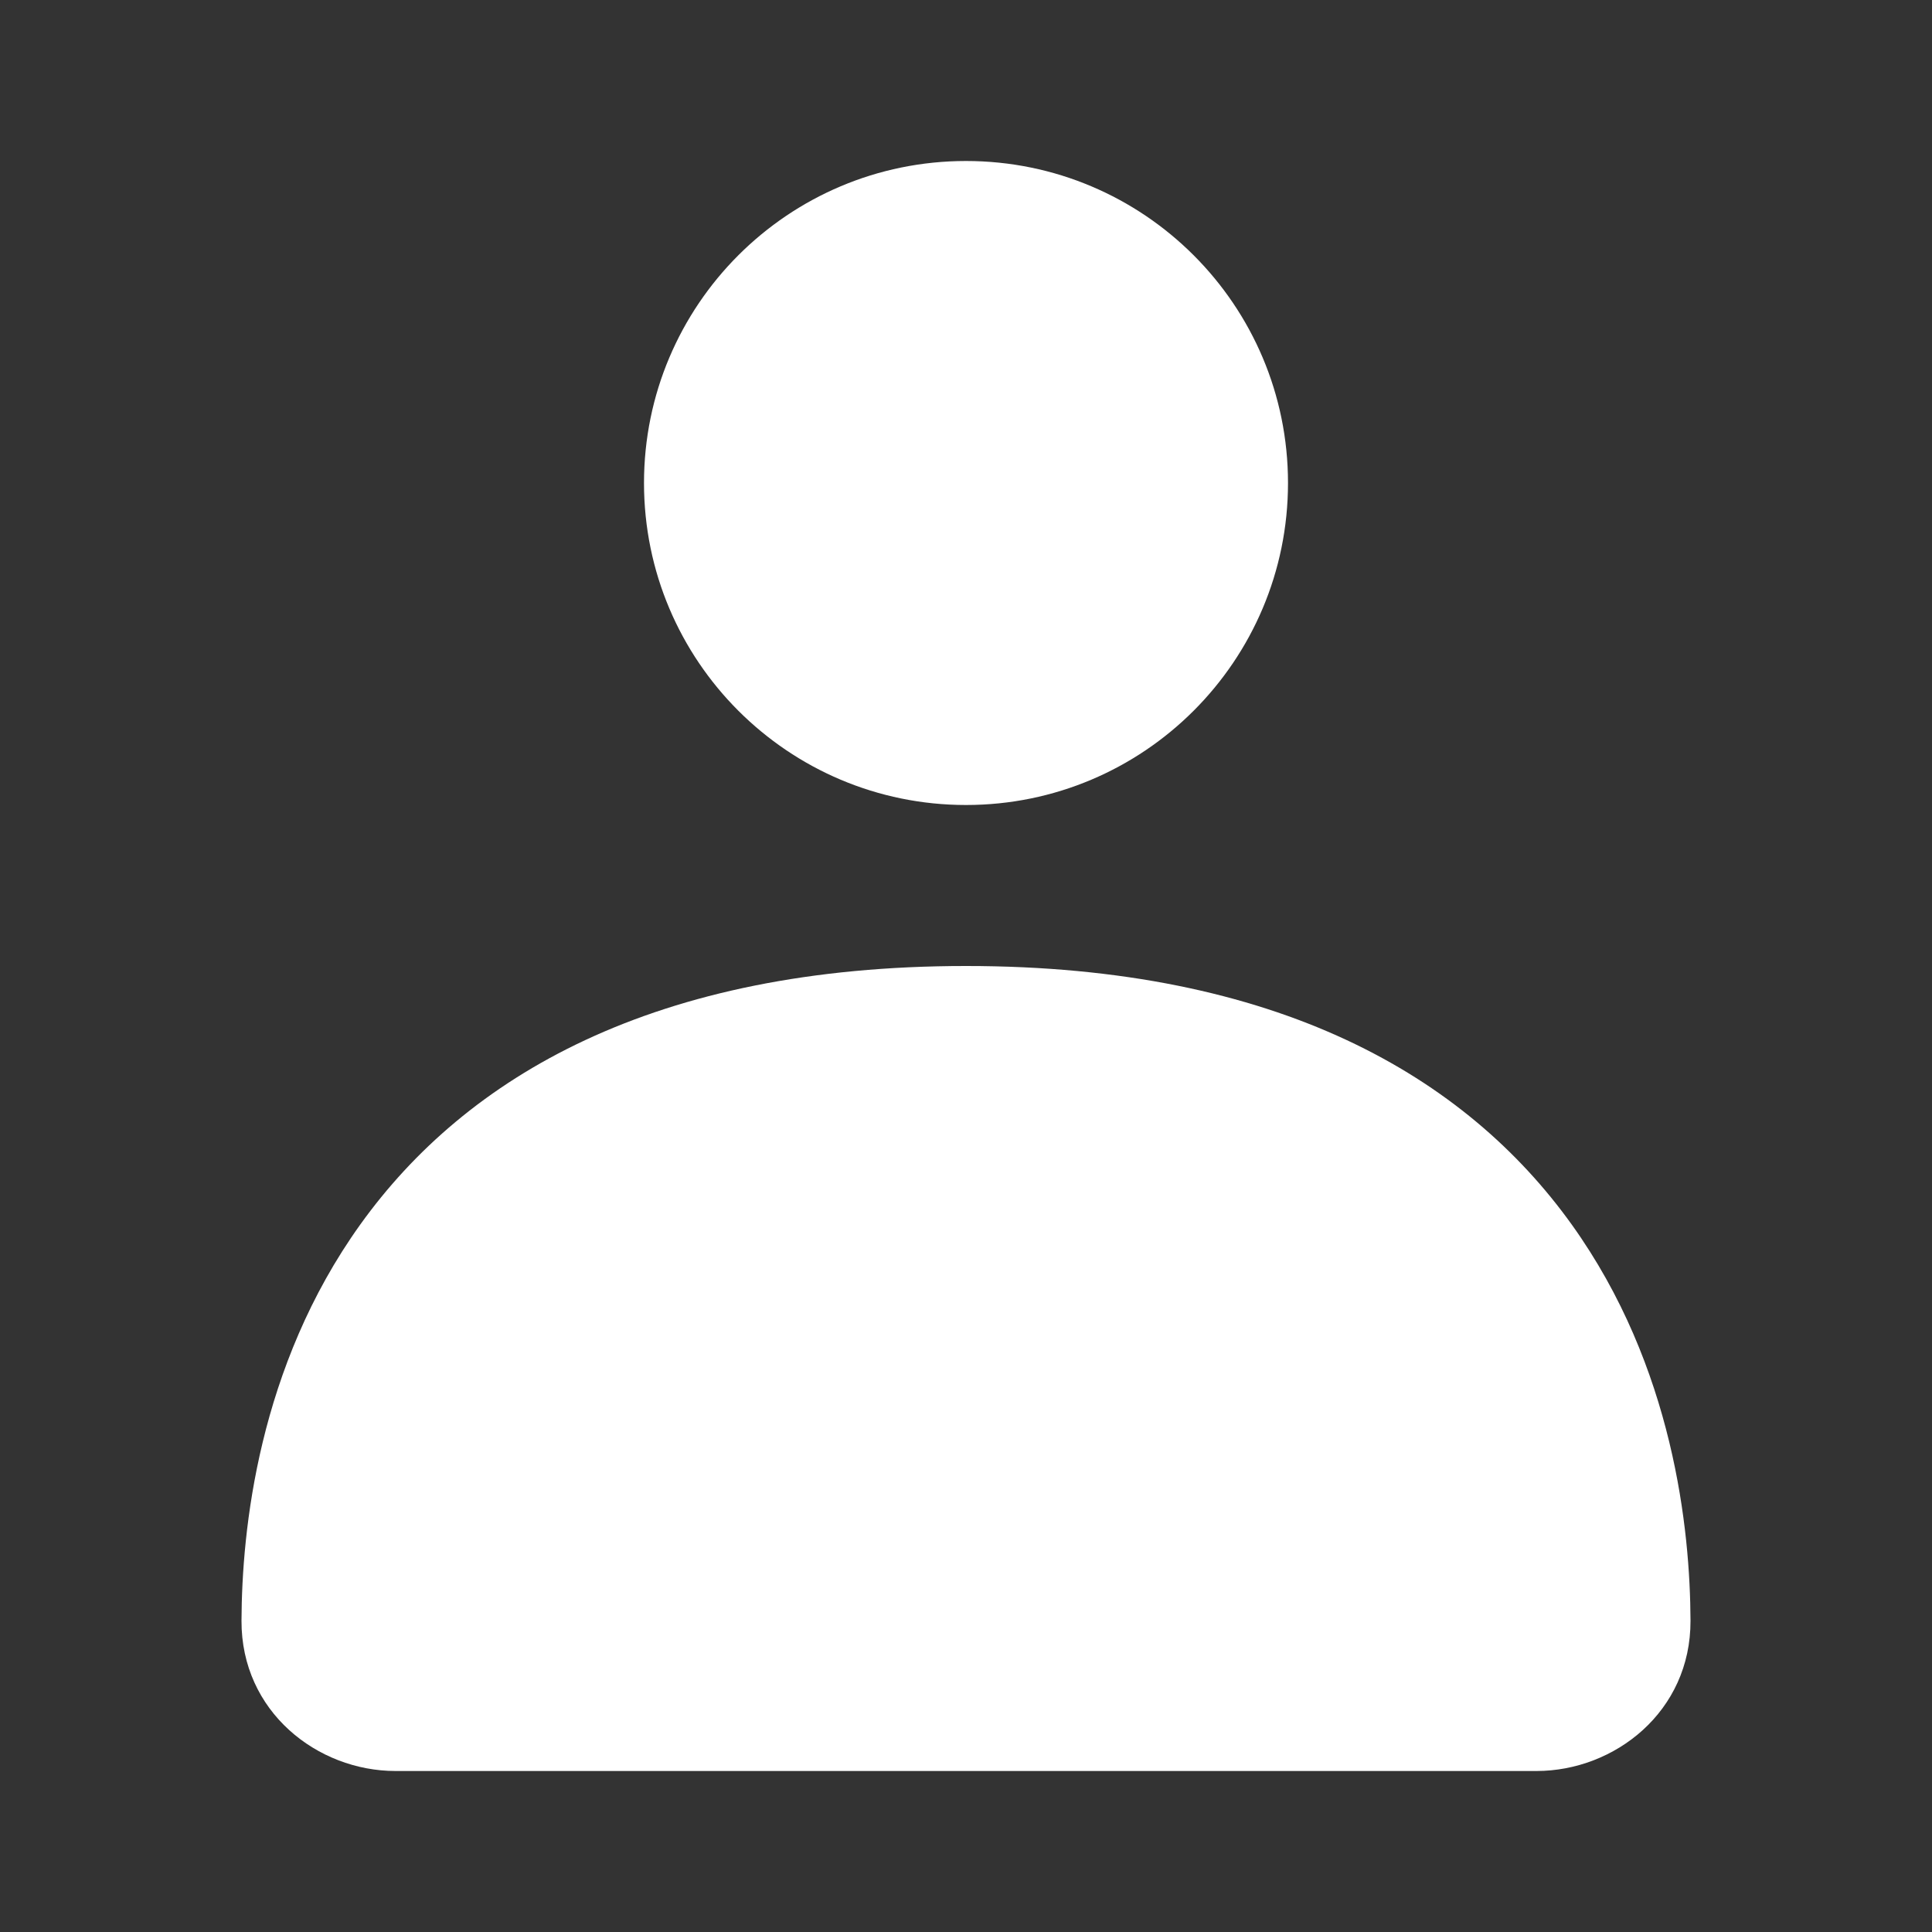 <svg width="36" height="36" viewBox="0 0 36 36" fill="none" xmlns="http://www.w3.org/2000/svg">
<rect x="0" y="0" width="36" height="36" fill="#333333" stroke="none"/>
<path fill-rule="evenodd" clip-rule="evenodd" d="M6.715 22.815C8.686 20.067 12.178 18 18 18C23.822 18 27.313 20.067 29.285 22.815C31.19 25.471 31.494 28.516 31.5 30.2C31.506 31.894 30.086 33 28.63 33H7.37C5.914 33 4.494 31.894 4.5 30.2C4.506 28.516 4.81 25.471 6.715 22.815Z" fill="white"/>
<path fill-rule="evenodd" clip-rule="evenodd" d="M18 15C21.314 15 24 12.314 24 9C24 5.686 21.314 3 18 3C14.686 3 12 5.686 12 9C12 12.314 14.686 15 18 15Z" fill="white"/>
</svg>

